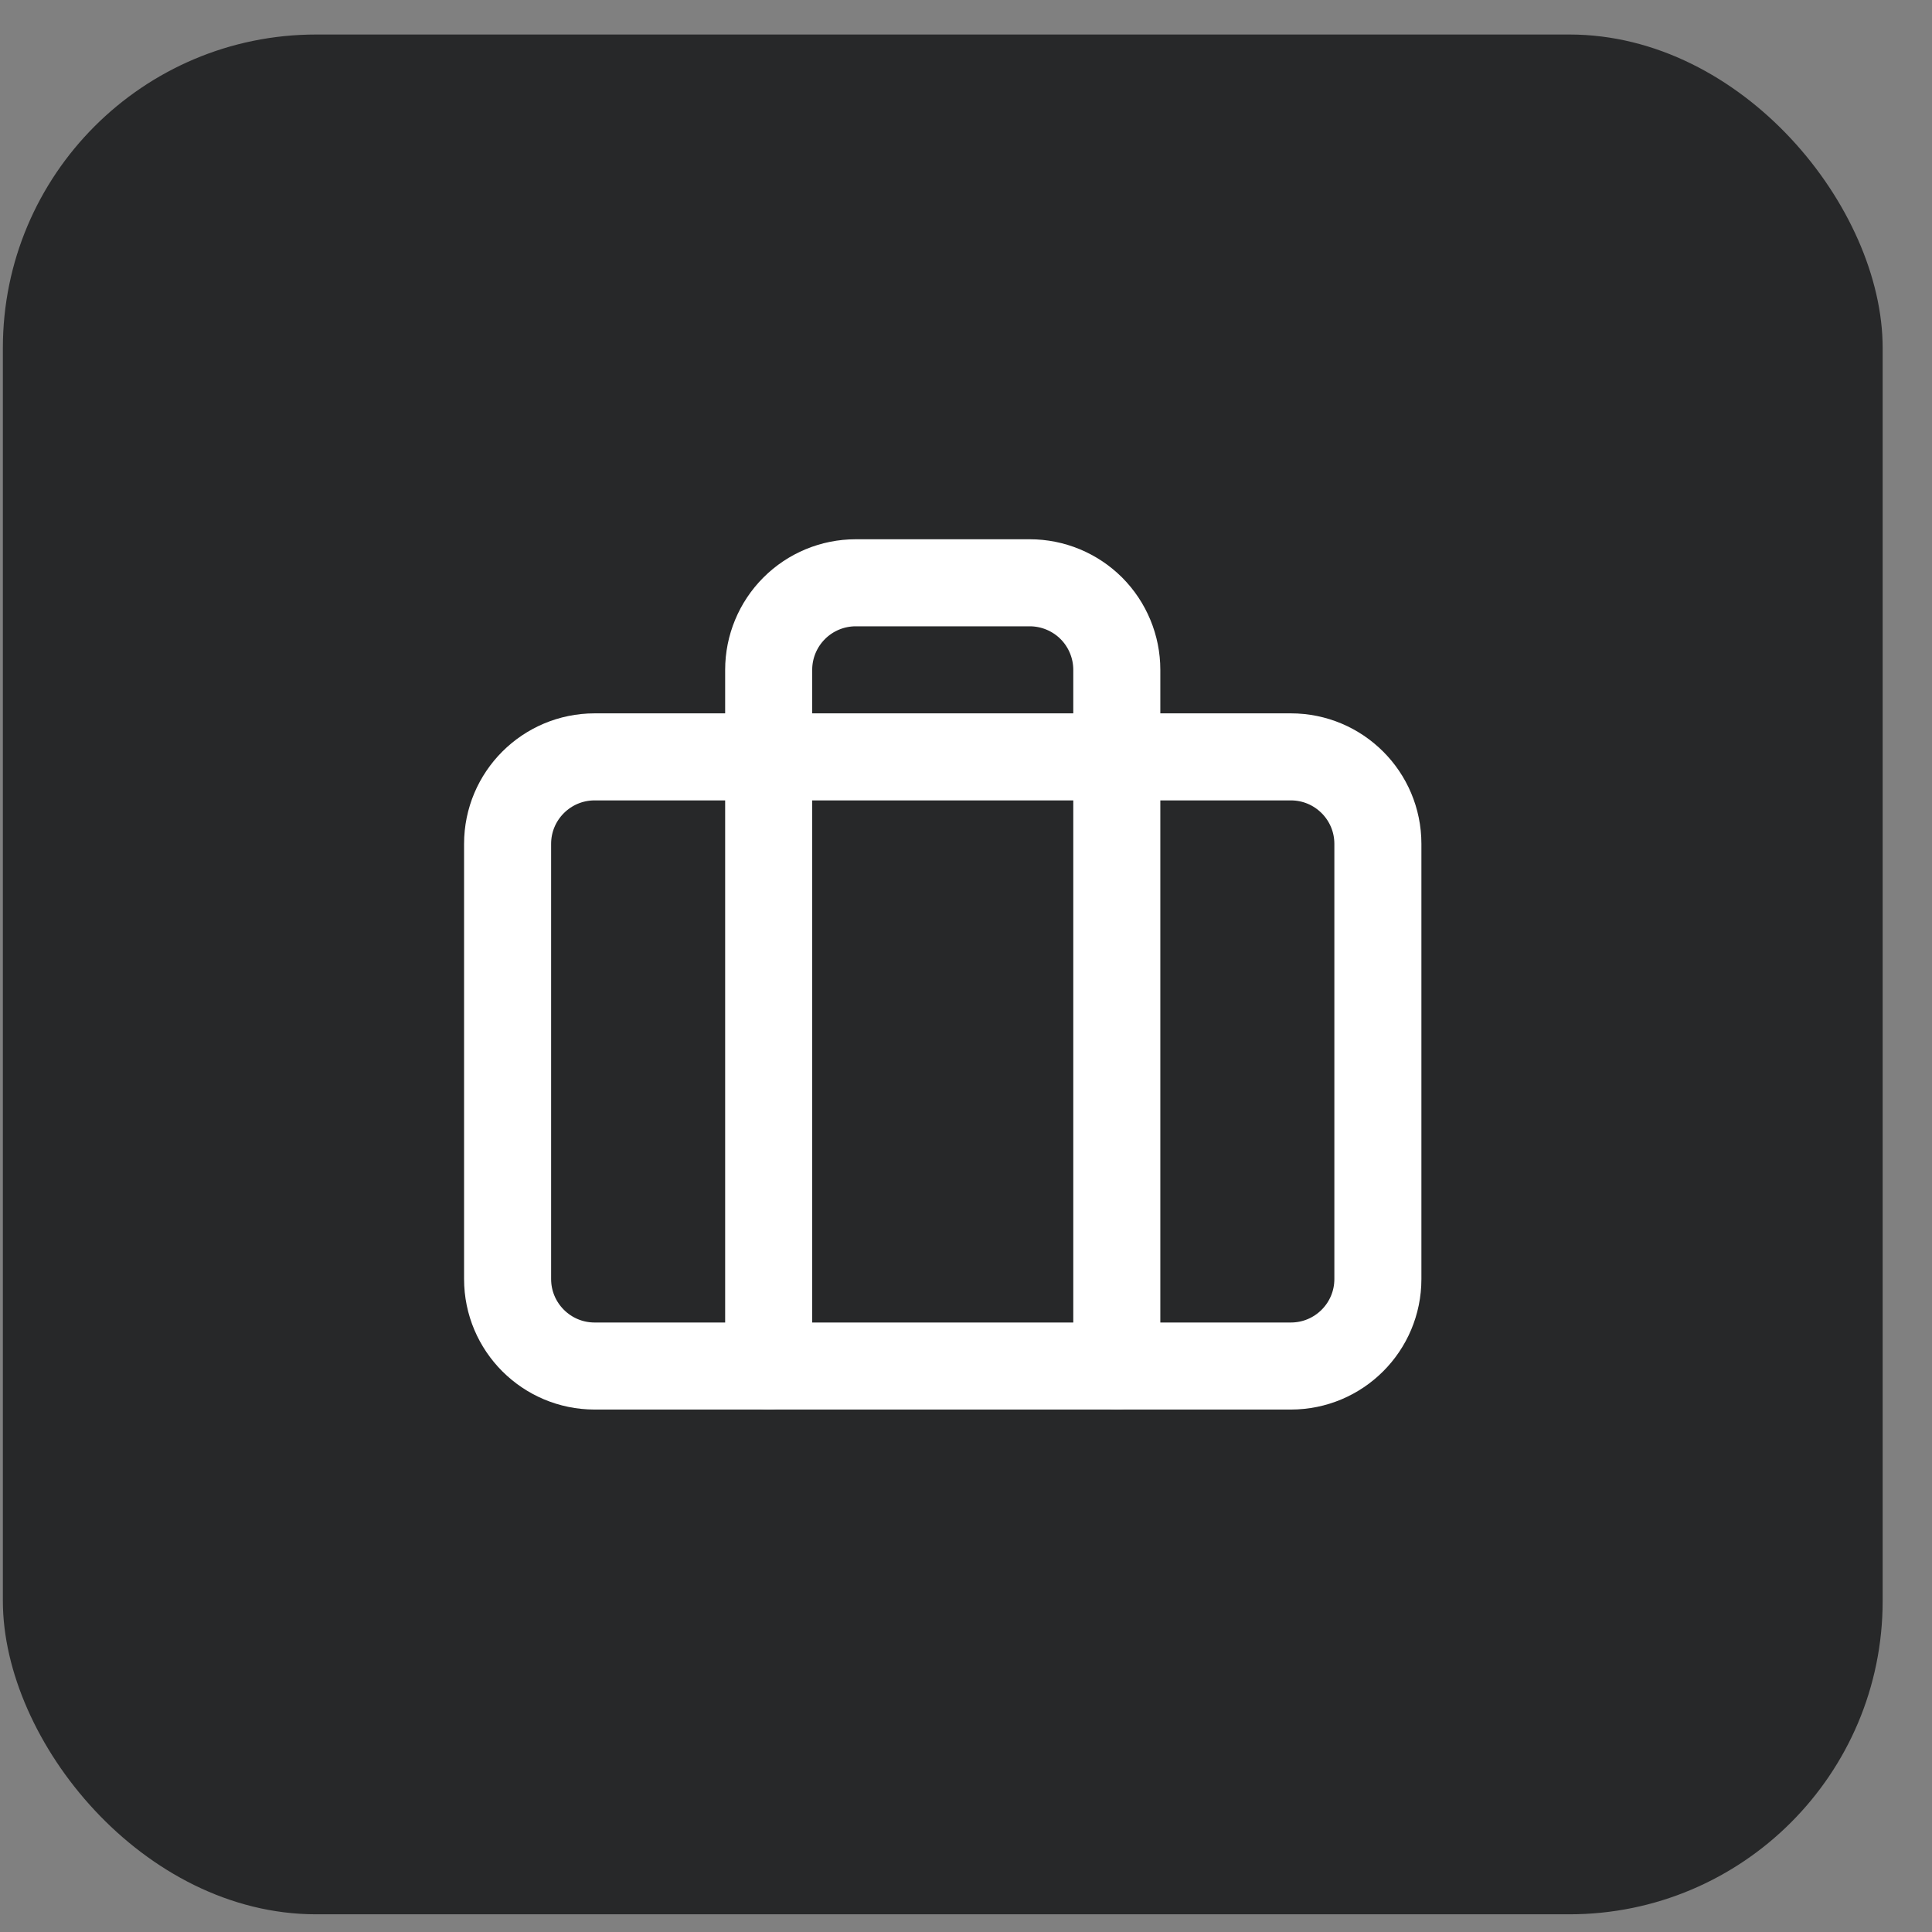 <svg xmlns="http://www.w3.org/2000/svg" width="37" height="37" viewBox="0 0 37 37" fill="none"><rect x="0" y="0" width="37" height="37" fill="#808080" stroke="none"/><rect x="0.055" y="0.661" width="36" height="36" rx="6" fill="#272829"></rect><path d="M24.721 14.495H11.388C10.468 14.495 9.721 15.241 9.721 16.161V24.495C9.721 25.415 10.468 26.161 11.388 26.161H24.721C25.642 26.161 26.388 25.415 26.388 24.495V16.161C26.388 15.241 25.642 14.495 24.721 14.495Z" stroke="white" stroke-width="1.667" stroke-linecap="round" stroke-linejoin="round"></path><path d="M21.388 26.161V12.828C21.388 12.386 21.212 11.962 20.9 11.649C20.587 11.337 20.163 11.161 19.721 11.161H16.388C15.946 11.161 15.522 11.337 15.21 11.649C14.897 11.962 14.721 12.386 14.721 12.828V26.161" stroke="white" stroke-width="1.667" stroke-linecap="round" stroke-linejoin="round"></path></svg>